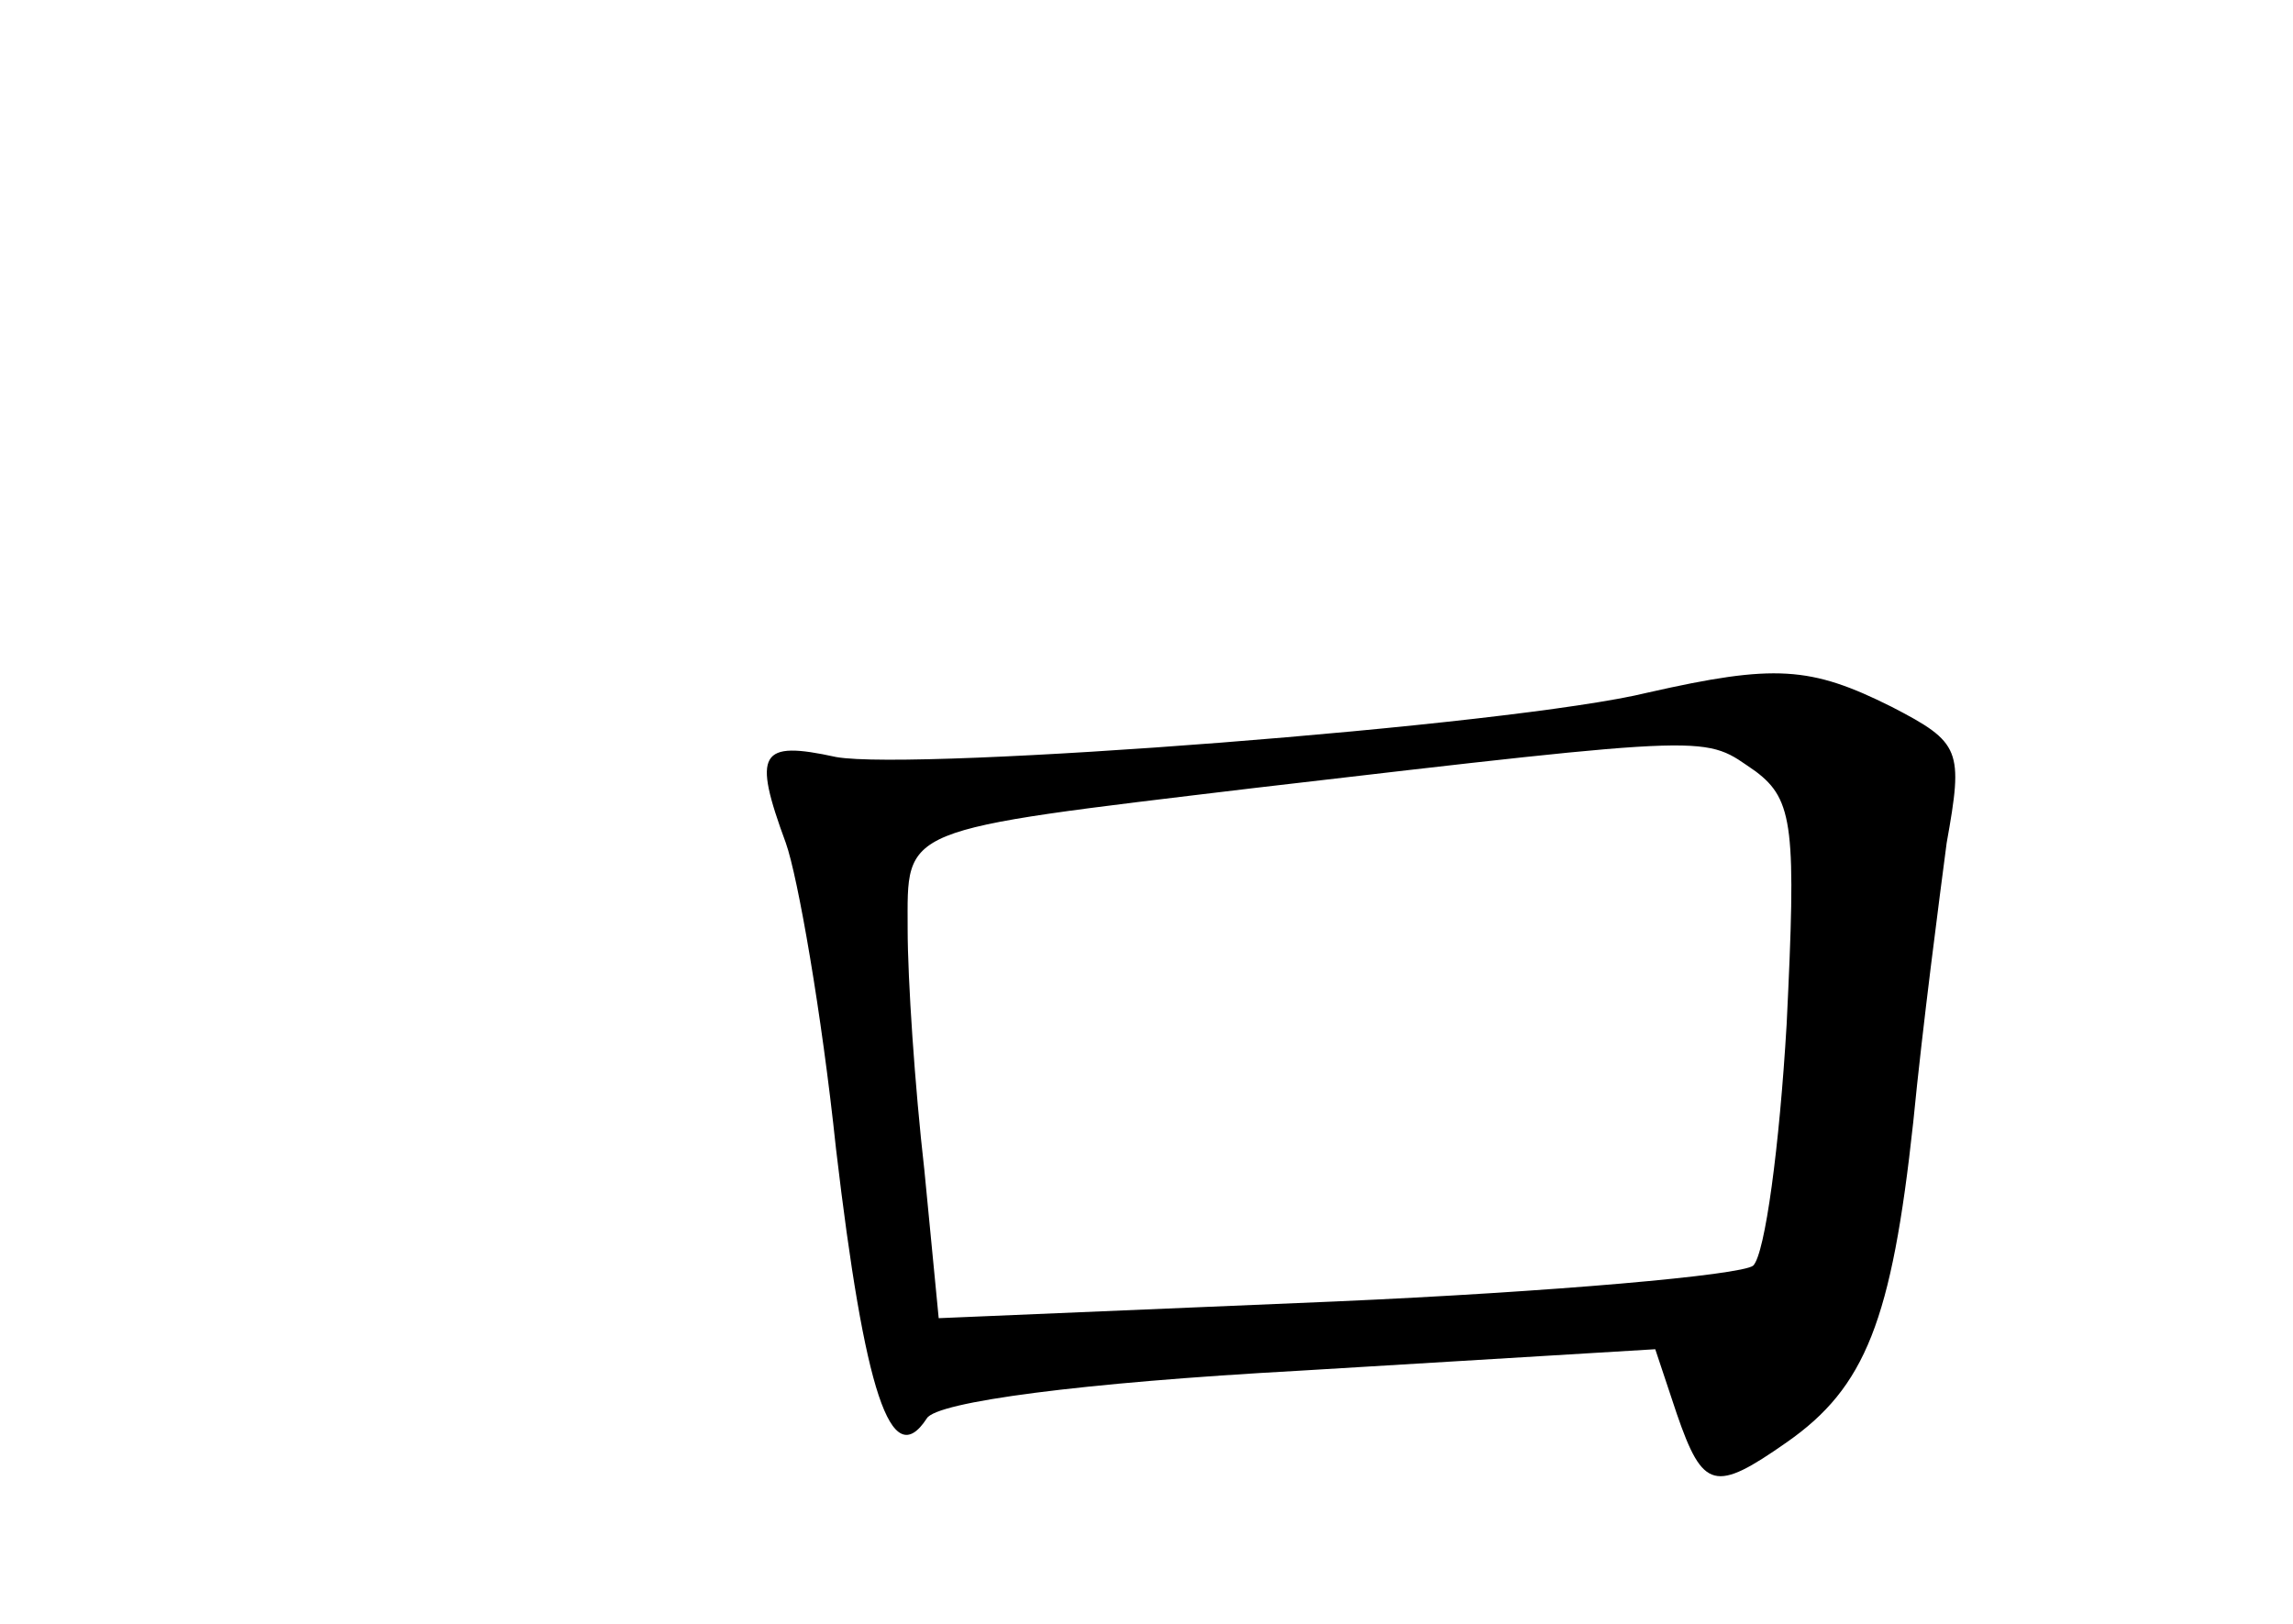 <?xml version="1.0" standalone="no"?>
<!DOCTYPE svg PUBLIC "-//W3C//DTD SVG 20010904//EN"
 "http://www.w3.org/TR/2001/REC-SVG-20010904/DTD/svg10.dtd">
<svg version="1.0" xmlns="http://www.w3.org/2000/svg"
 width="96pt" height="68pt" viewBox="0 0 96 68"
 preserveAspectRatio="xMidYMid meet">
<g transform="translate(0,68) scale(0.1,-0.1)"
fill="#000000" stroke="none">
<path d="M690 390 c-57 -14 -307 -33 -340 -27 -32 7 -35 2 -21 -36 5 -14 15
-71 21 -128 12 -102 23 -136 38 -113 4 7 65 15 156 20 l149 9 9 -27 c11 -32
16 -33 46 -12 33 23 44 51 53 134 4 41 11 94 14 117 7 39 6 42 -23 57 -34 17
-49 18 -102 6z m45 -33 c16 -12 17 -24 13 -106 -3 -51 -9 -96 -14 -101 -5 -4
-84 -11 -175 -15 l-166 -7 -6 62 c-4 35 -7 80 -7 101 0 43 -5 41 145 59 197
23 188 22 210 7z"/>
</g>
</svg>
